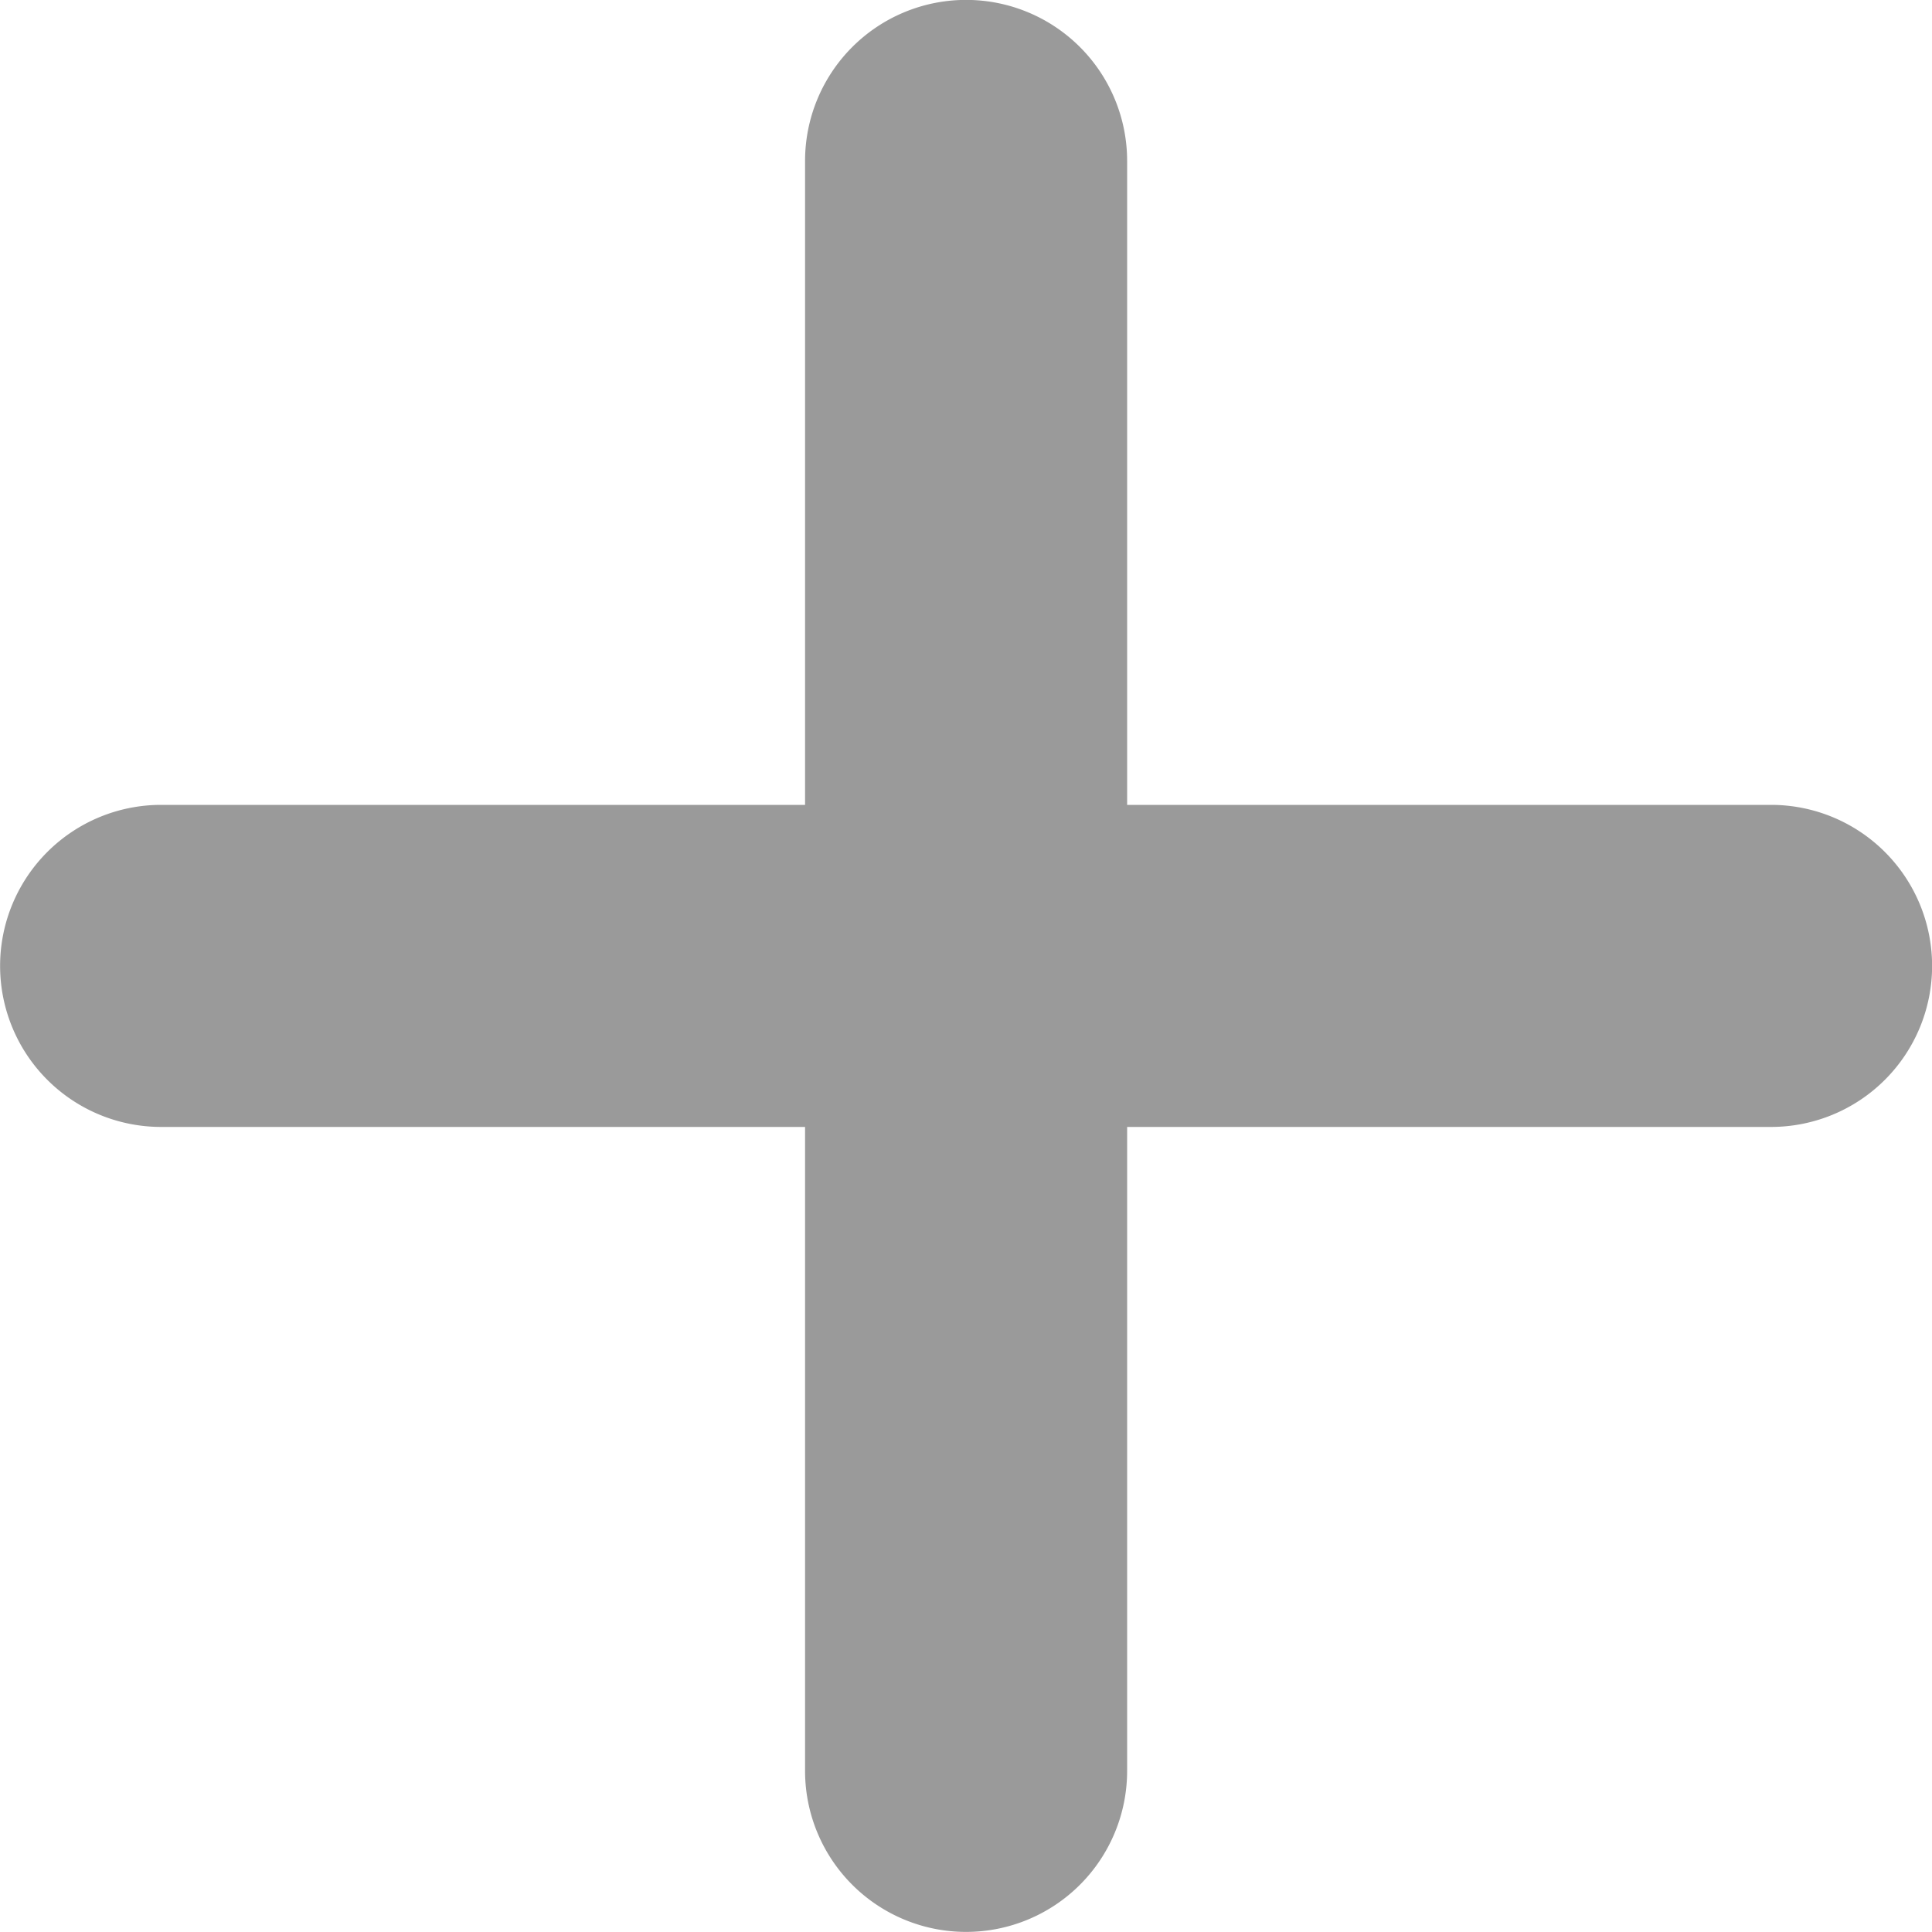 <svg xmlns="http://www.w3.org/2000/svg" width="10" height="10" viewBox="0 0 10 10"><defs><style>.a{fill:#9a9a9a;}</style></defs><path class="a" d="M697.167,837.833h-3.333v3.333a.833.833,0,0,1-1.667,0v-3.333h-3.333a.833.833,0,1,1,0-1.667h3.333v-3.333a.833.833,0,1,1,1.667,0v3.333h3.333a.833.833,0,0,1,0,1.667Z" transform="translate(-688 -832)"/></svg>